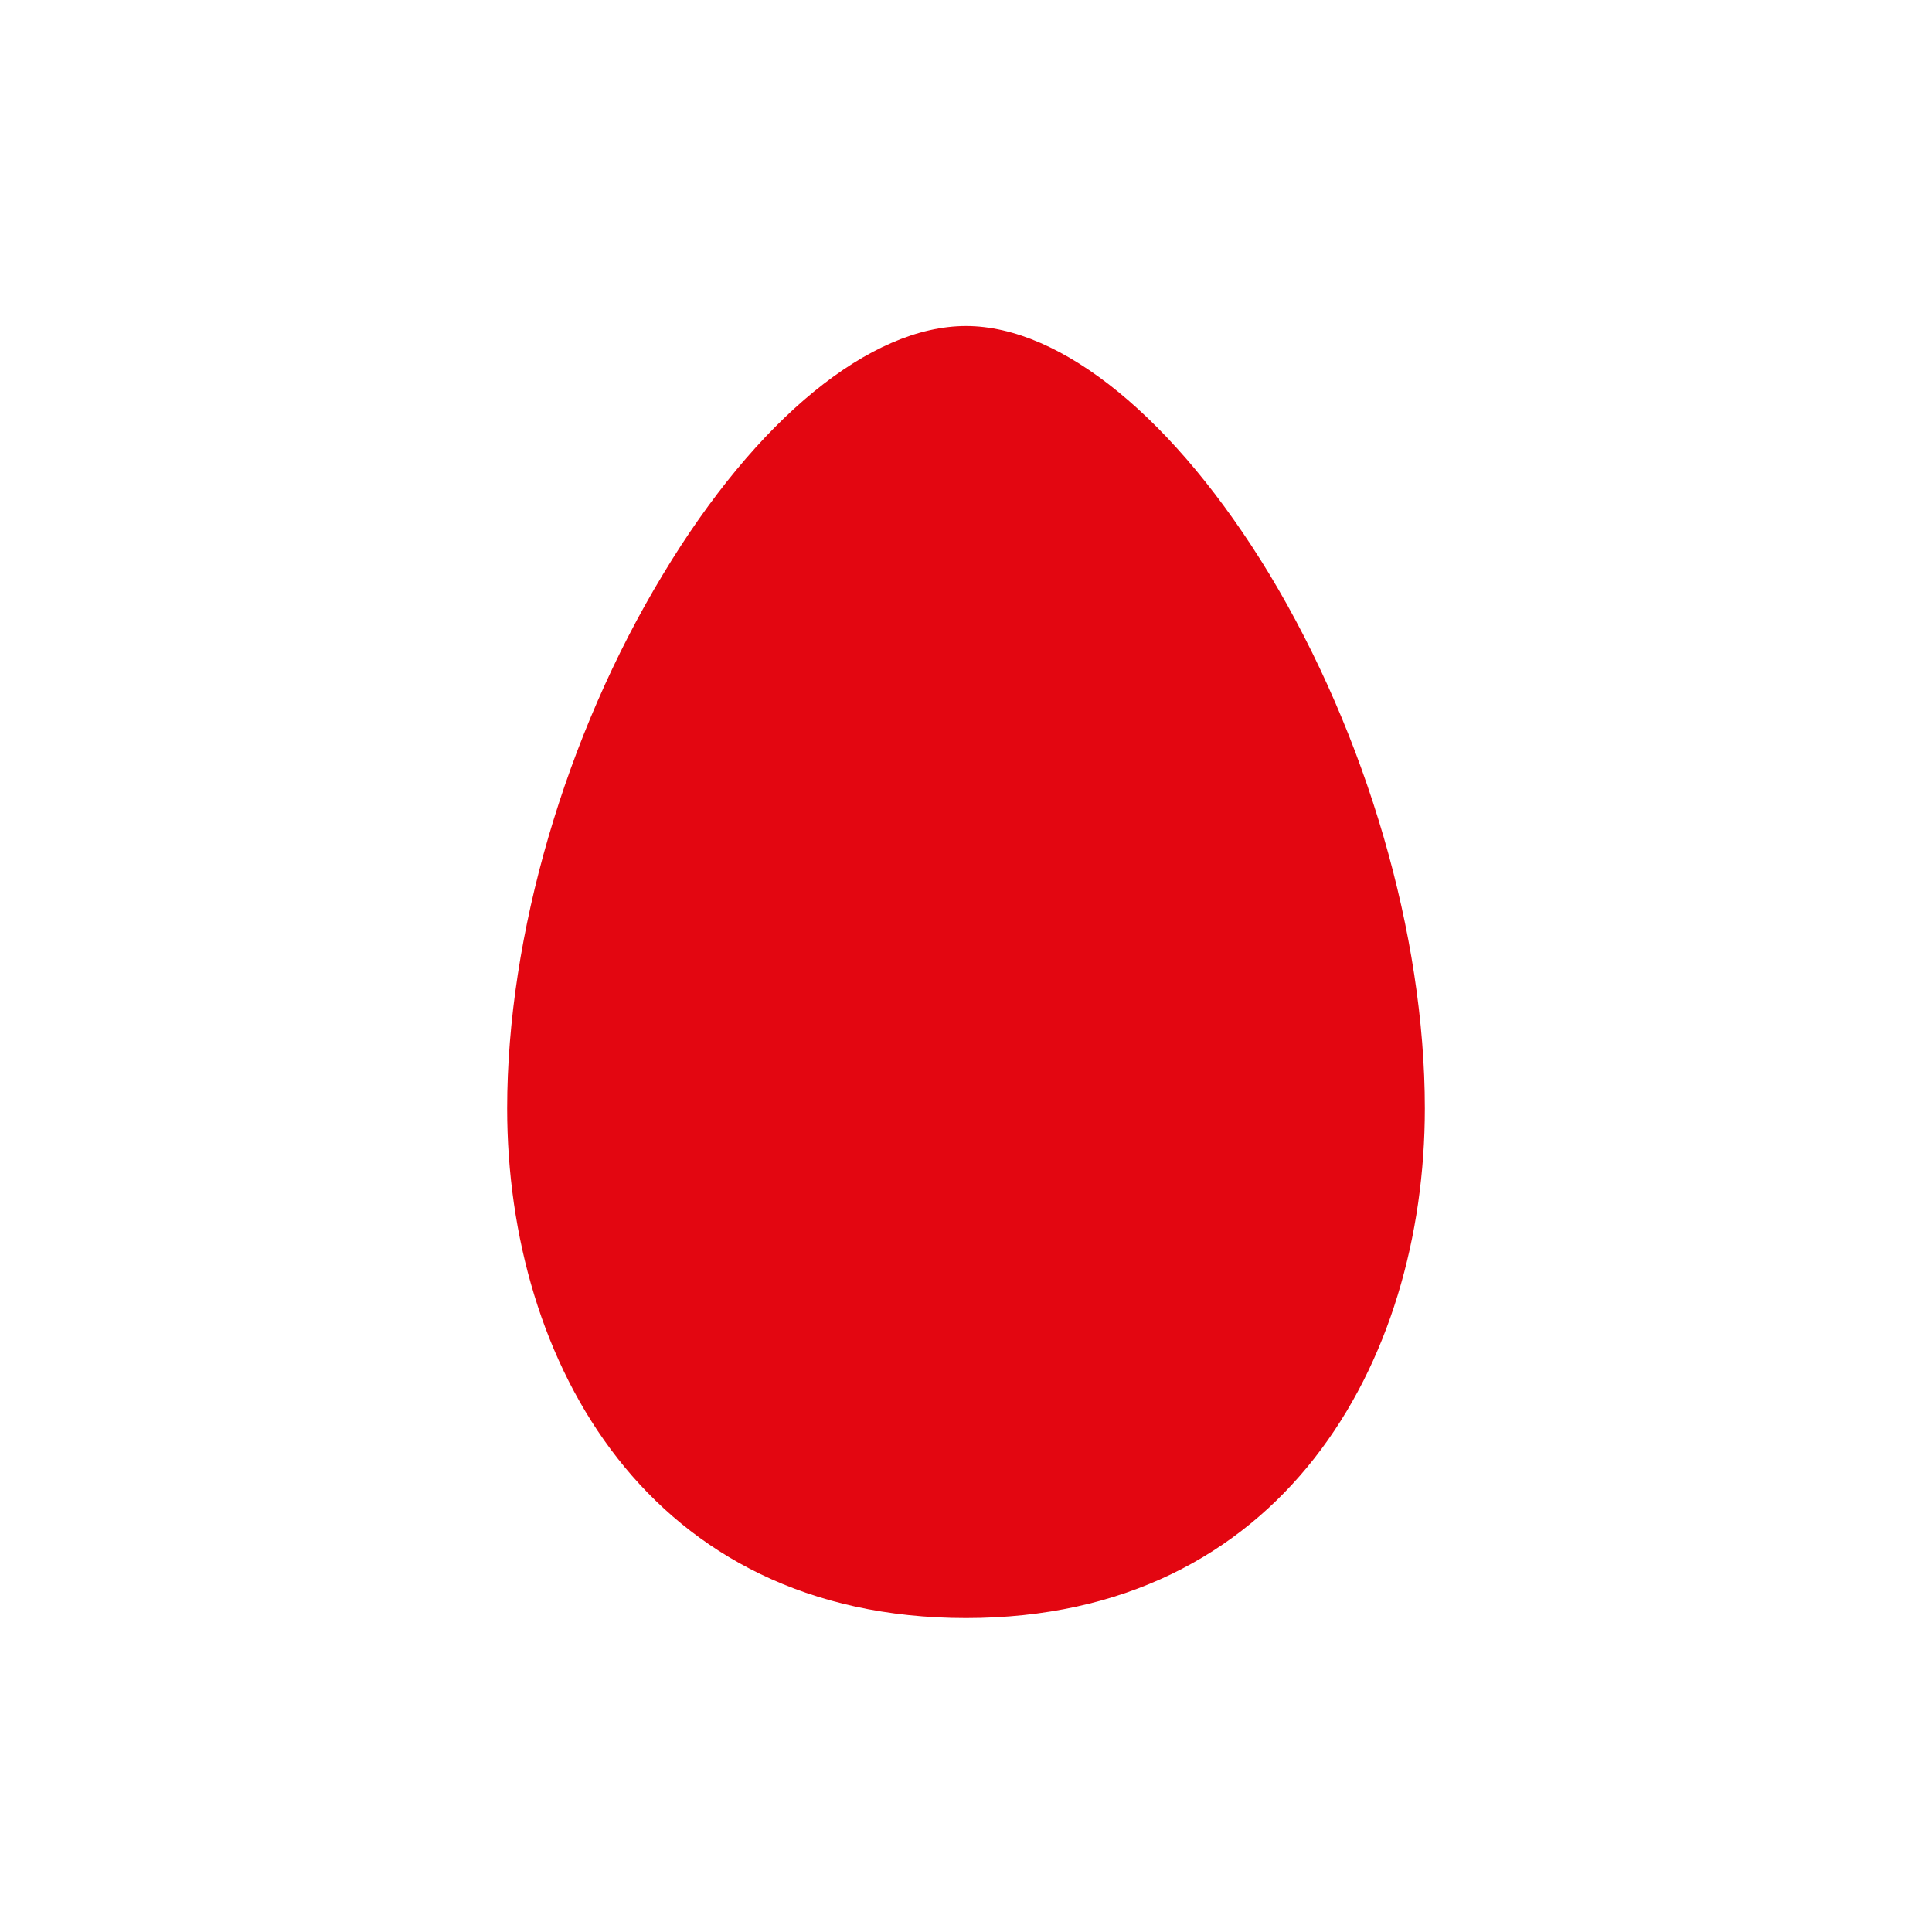 <svg width="160" height="160" viewBox="0 0 160 160" fill="none" xmlns="http://www.w3.org/2000/svg">
<path fill-rule="evenodd" clip-rule="evenodd" d="M42 91.795C42 112.809 53.731 134 80 134C106.246 134 118 112.809 118 91.795C118 77.441 113.18 60.912 105.134 47.561C97.31 34.669 87.909 27 80 27C72.069 27 62.663 34.669 54.907 47.561C46.824 60.912 42 77.441 42 91.795Z" fill="#E30611"/>
</svg>
